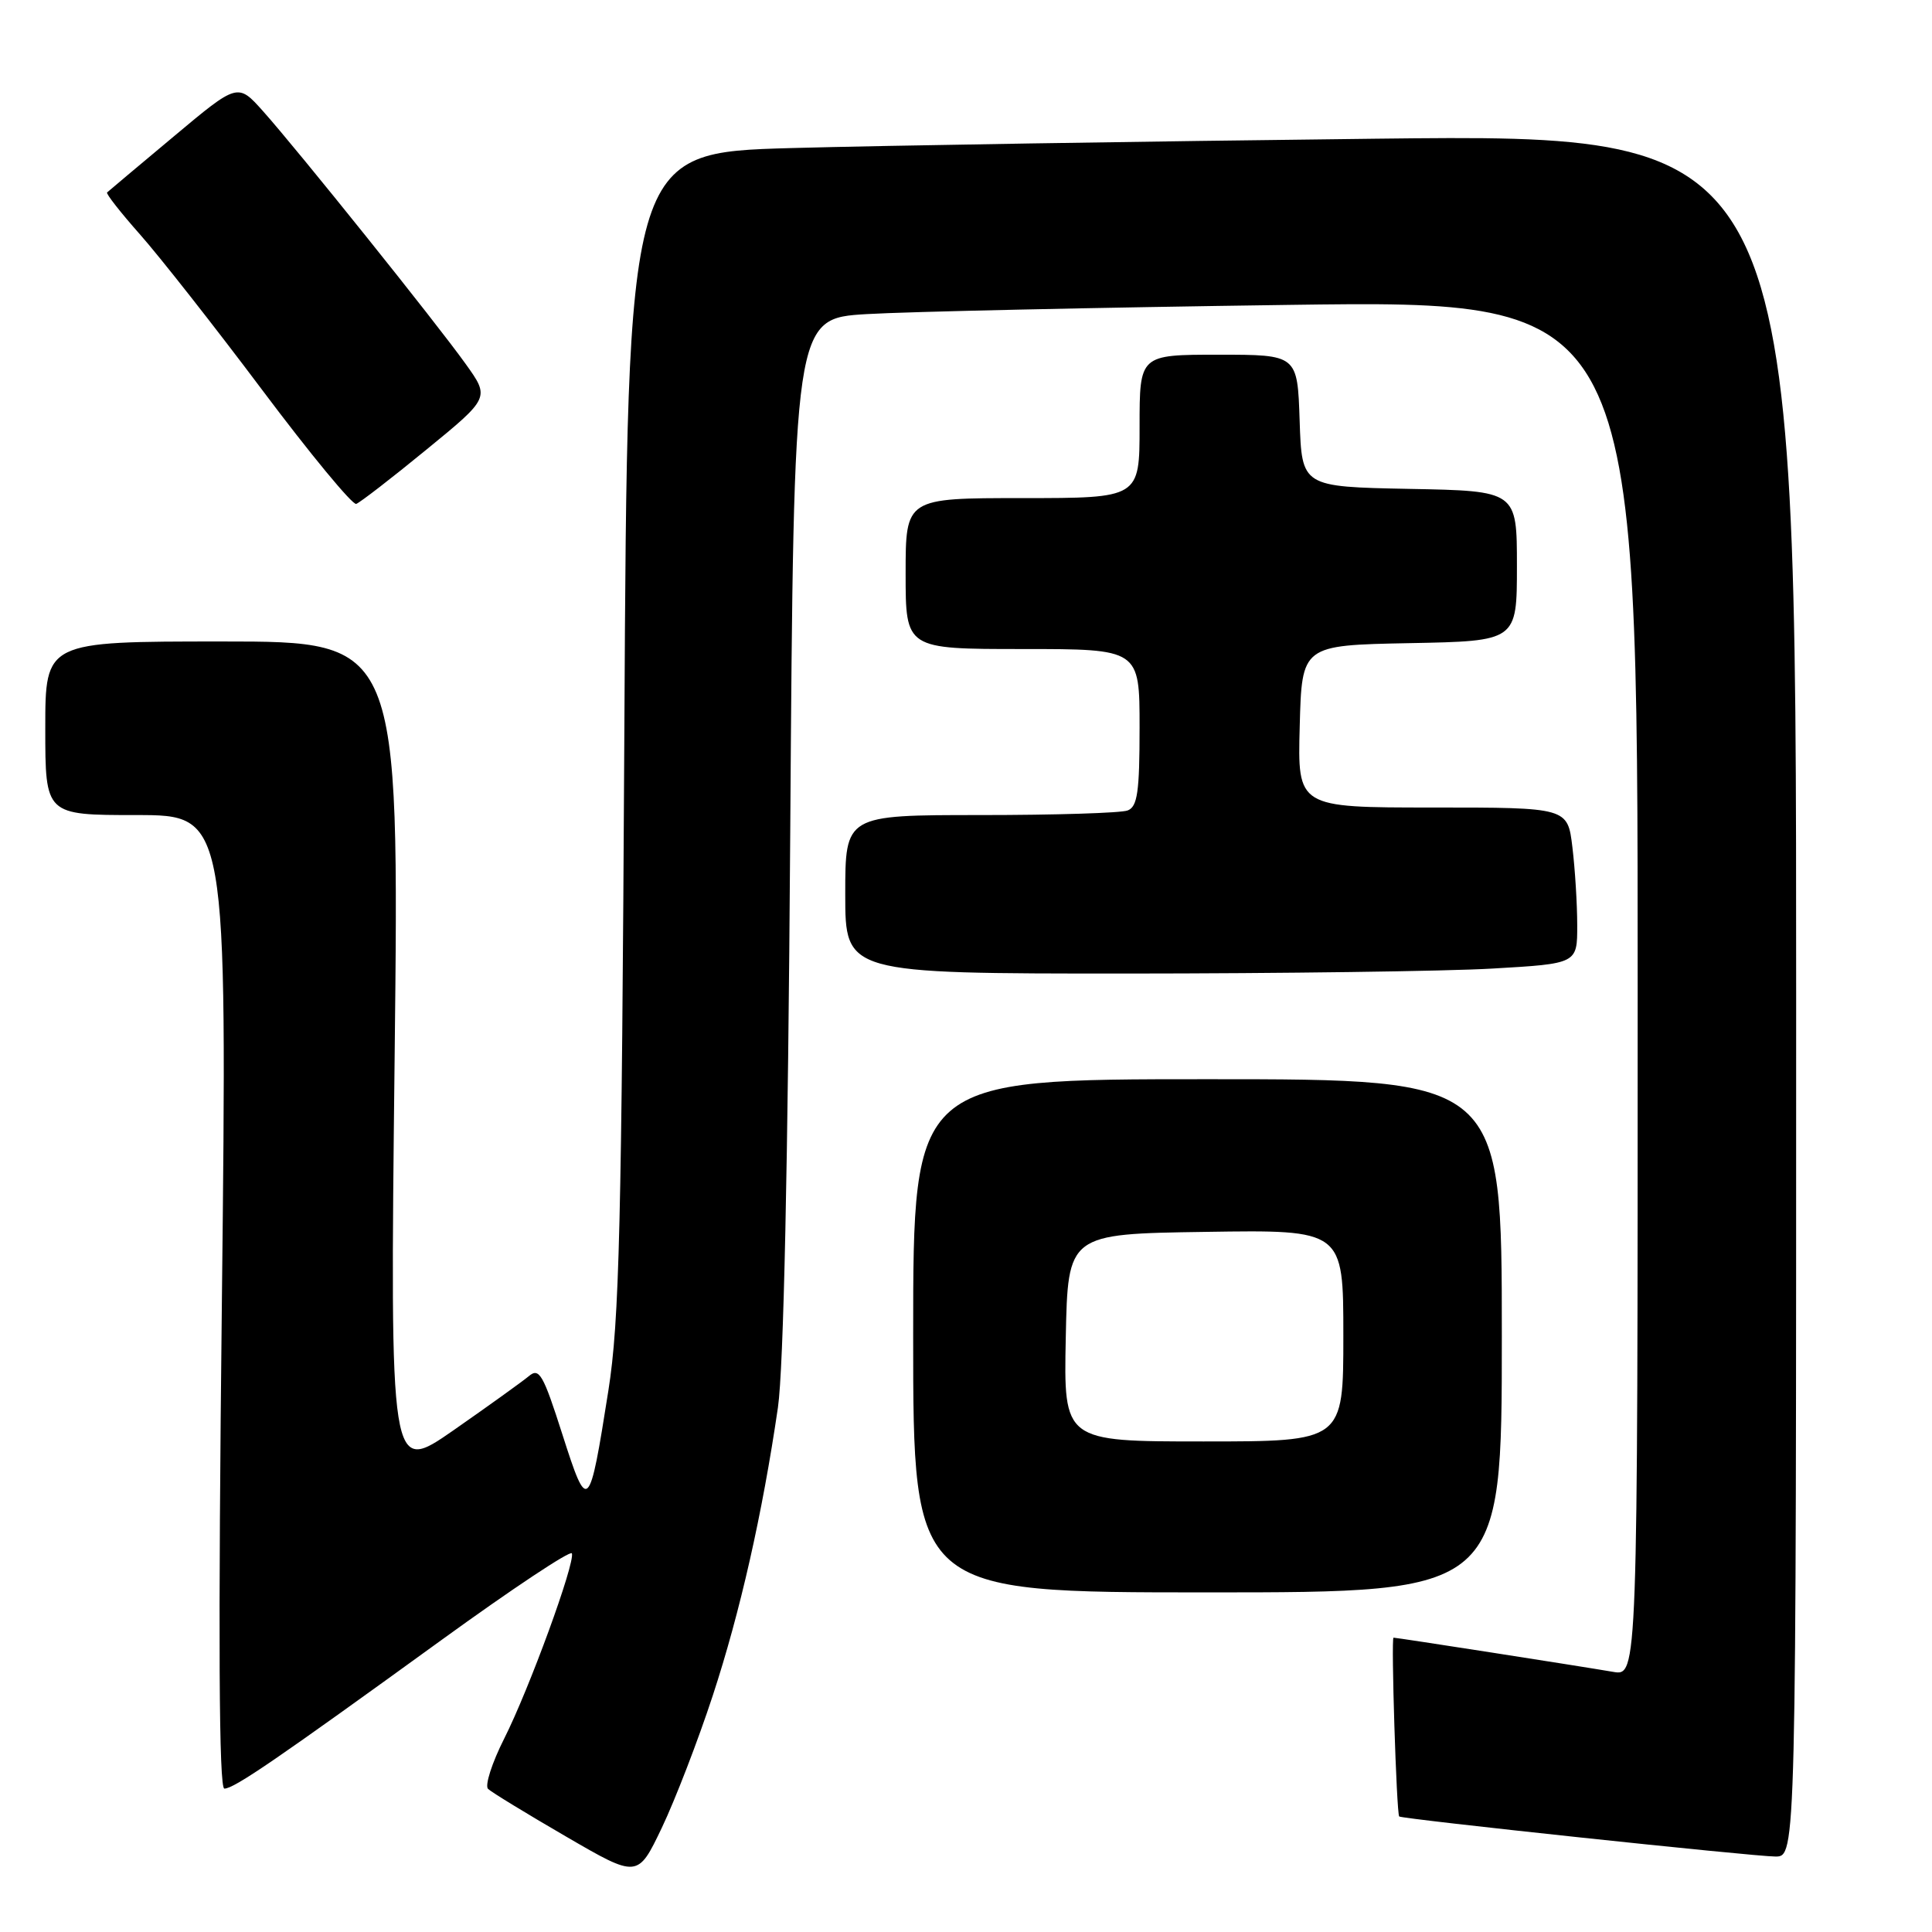 <?xml version="1.0" encoding="UTF-8" standalone="no"?>
<!DOCTYPE svg PUBLIC "-//W3C//DTD SVG 1.1//EN" "http://www.w3.org/Graphics/SVG/1.1/DTD/svg11.dtd" >
<svg xmlns="http://www.w3.org/2000/svg" xmlns:xlink="http://www.w3.org/1999/xlink" version="1.1" viewBox="0 0 256 256">
 <g >
 <path fill="currentColor"
d=" M 94.44 224.69 C 98.08 213.60 101.02 200.60 103.08 186.50 C 103.83 181.30 104.41 154.61 104.71 110.35 C 105.18 42.20 105.18 42.20 114.84 41.62 C 120.15 41.30 145.31 40.75 170.75 40.40 C 217.00 39.77 217.00 39.77 217.00 130.93 C 217.00 222.09 217.00 222.09 213.75 221.53 C 209.07 220.73 185.11 217.00 184.65 217.00 C 184.31 217.00 185.04 240.22 185.40 240.69 C 185.65 241.02 232.40 246.00 235.25 246.00 C 238.00 246.00 238.00 246.00 238.00 131.88 C 238.00 17.75 238.00 17.75 182.25 18.38 C 151.59 18.73 116.74 19.29 104.82 19.62 C 83.14 20.23 83.14 20.23 82.73 96.86 C 82.37 162.64 82.07 175.03 80.61 184.28 C 78.07 200.40 77.88 200.58 74.52 190.07 C 71.97 182.09 71.45 181.18 70.07 182.35 C 69.20 183.07 64.71 186.30 60.09 189.52 C 51.67 195.37 51.67 195.37 52.29 140.18 C 52.91 85.00 52.91 85.00 29.45 85.00 C 6.00 85.00 6.00 85.00 6.00 96.50 C 6.00 108.00 6.00 108.00 18.05 108.00 C 30.11 108.00 30.11 108.00 29.40 172.50 C 28.90 217.17 29.01 237.00 29.73 237.00 C 31.02 237.00 36.64 233.15 58.50 217.31 C 67.85 210.53 75.62 205.37 75.78 205.83 C 76.21 207.14 70.12 223.81 66.81 230.37 C 65.18 233.60 64.22 236.60 64.67 237.04 C 65.13 237.48 69.78 240.32 75.00 243.35 C 84.50 248.87 84.50 248.87 87.70 242.18 C 89.45 238.51 92.49 230.64 94.44 224.69 Z  M 199.00 177.00 C 199.00 143.00 199.00 143.00 160.00 143.00 C 121.00 143.00 121.00 143.00 121.00 177.00 C 121.00 211.00 121.00 211.00 160.00 211.00 C 199.00 211.00 199.00 211.00 199.00 177.00 Z  M 197.75 128.34 C 209.00 127.69 209.00 127.69 208.99 122.60 C 208.99 119.79 208.70 115.14 208.35 112.25 C 207.72 107.00 207.72 107.00 189.83 107.00 C 171.93 107.00 171.93 107.00 172.22 96.25 C 172.50 85.50 172.50 85.50 186.75 85.22 C 201.00 84.95 201.00 84.95 201.00 75.00 C 201.00 65.05 201.00 65.05 186.75 64.78 C 172.50 64.50 172.50 64.50 172.21 55.75 C 171.92 47.00 171.92 47.00 161.46 47.00 C 151.00 47.00 151.00 47.00 151.00 56.50 C 151.00 66.00 151.00 66.00 135.50 66.00 C 120.00 66.00 120.00 66.00 120.00 76.00 C 120.00 86.00 120.00 86.00 135.50 86.00 C 151.00 86.00 151.00 86.00 151.00 96.39 C 151.00 104.95 150.72 106.89 149.42 107.39 C 148.55 107.73 139.77 108.00 129.92 108.00 C 112.00 108.00 112.00 108.00 112.00 118.50 C 112.00 129.00 112.00 129.00 149.25 129.00 C 169.74 128.99 191.56 128.70 197.75 128.34 Z  M 56.50 59.58 C 64.91 52.70 64.91 52.70 61.70 48.22 C 57.76 42.71 39.45 19.88 34.86 14.74 C 31.50 10.98 31.50 10.98 23.00 18.10 C 18.32 22.01 14.36 25.34 14.19 25.50 C 14.02 25.66 15.97 28.15 18.52 31.03 C 21.08 33.91 28.38 43.19 34.74 51.67 C 41.09 60.14 46.70 66.93 47.20 66.77 C 47.69 66.60 51.88 63.37 56.50 59.58 Z  M 141.22 177.25 C 141.50 163.50 141.50 163.50 159.75 163.23 C 178.00 162.95 178.00 162.95 178.00 176.98 C 178.00 191.00 178.00 191.00 159.47 191.00 C 140.94 191.00 140.94 191.00 141.22 177.25 Z "/>
</g>
</svg>